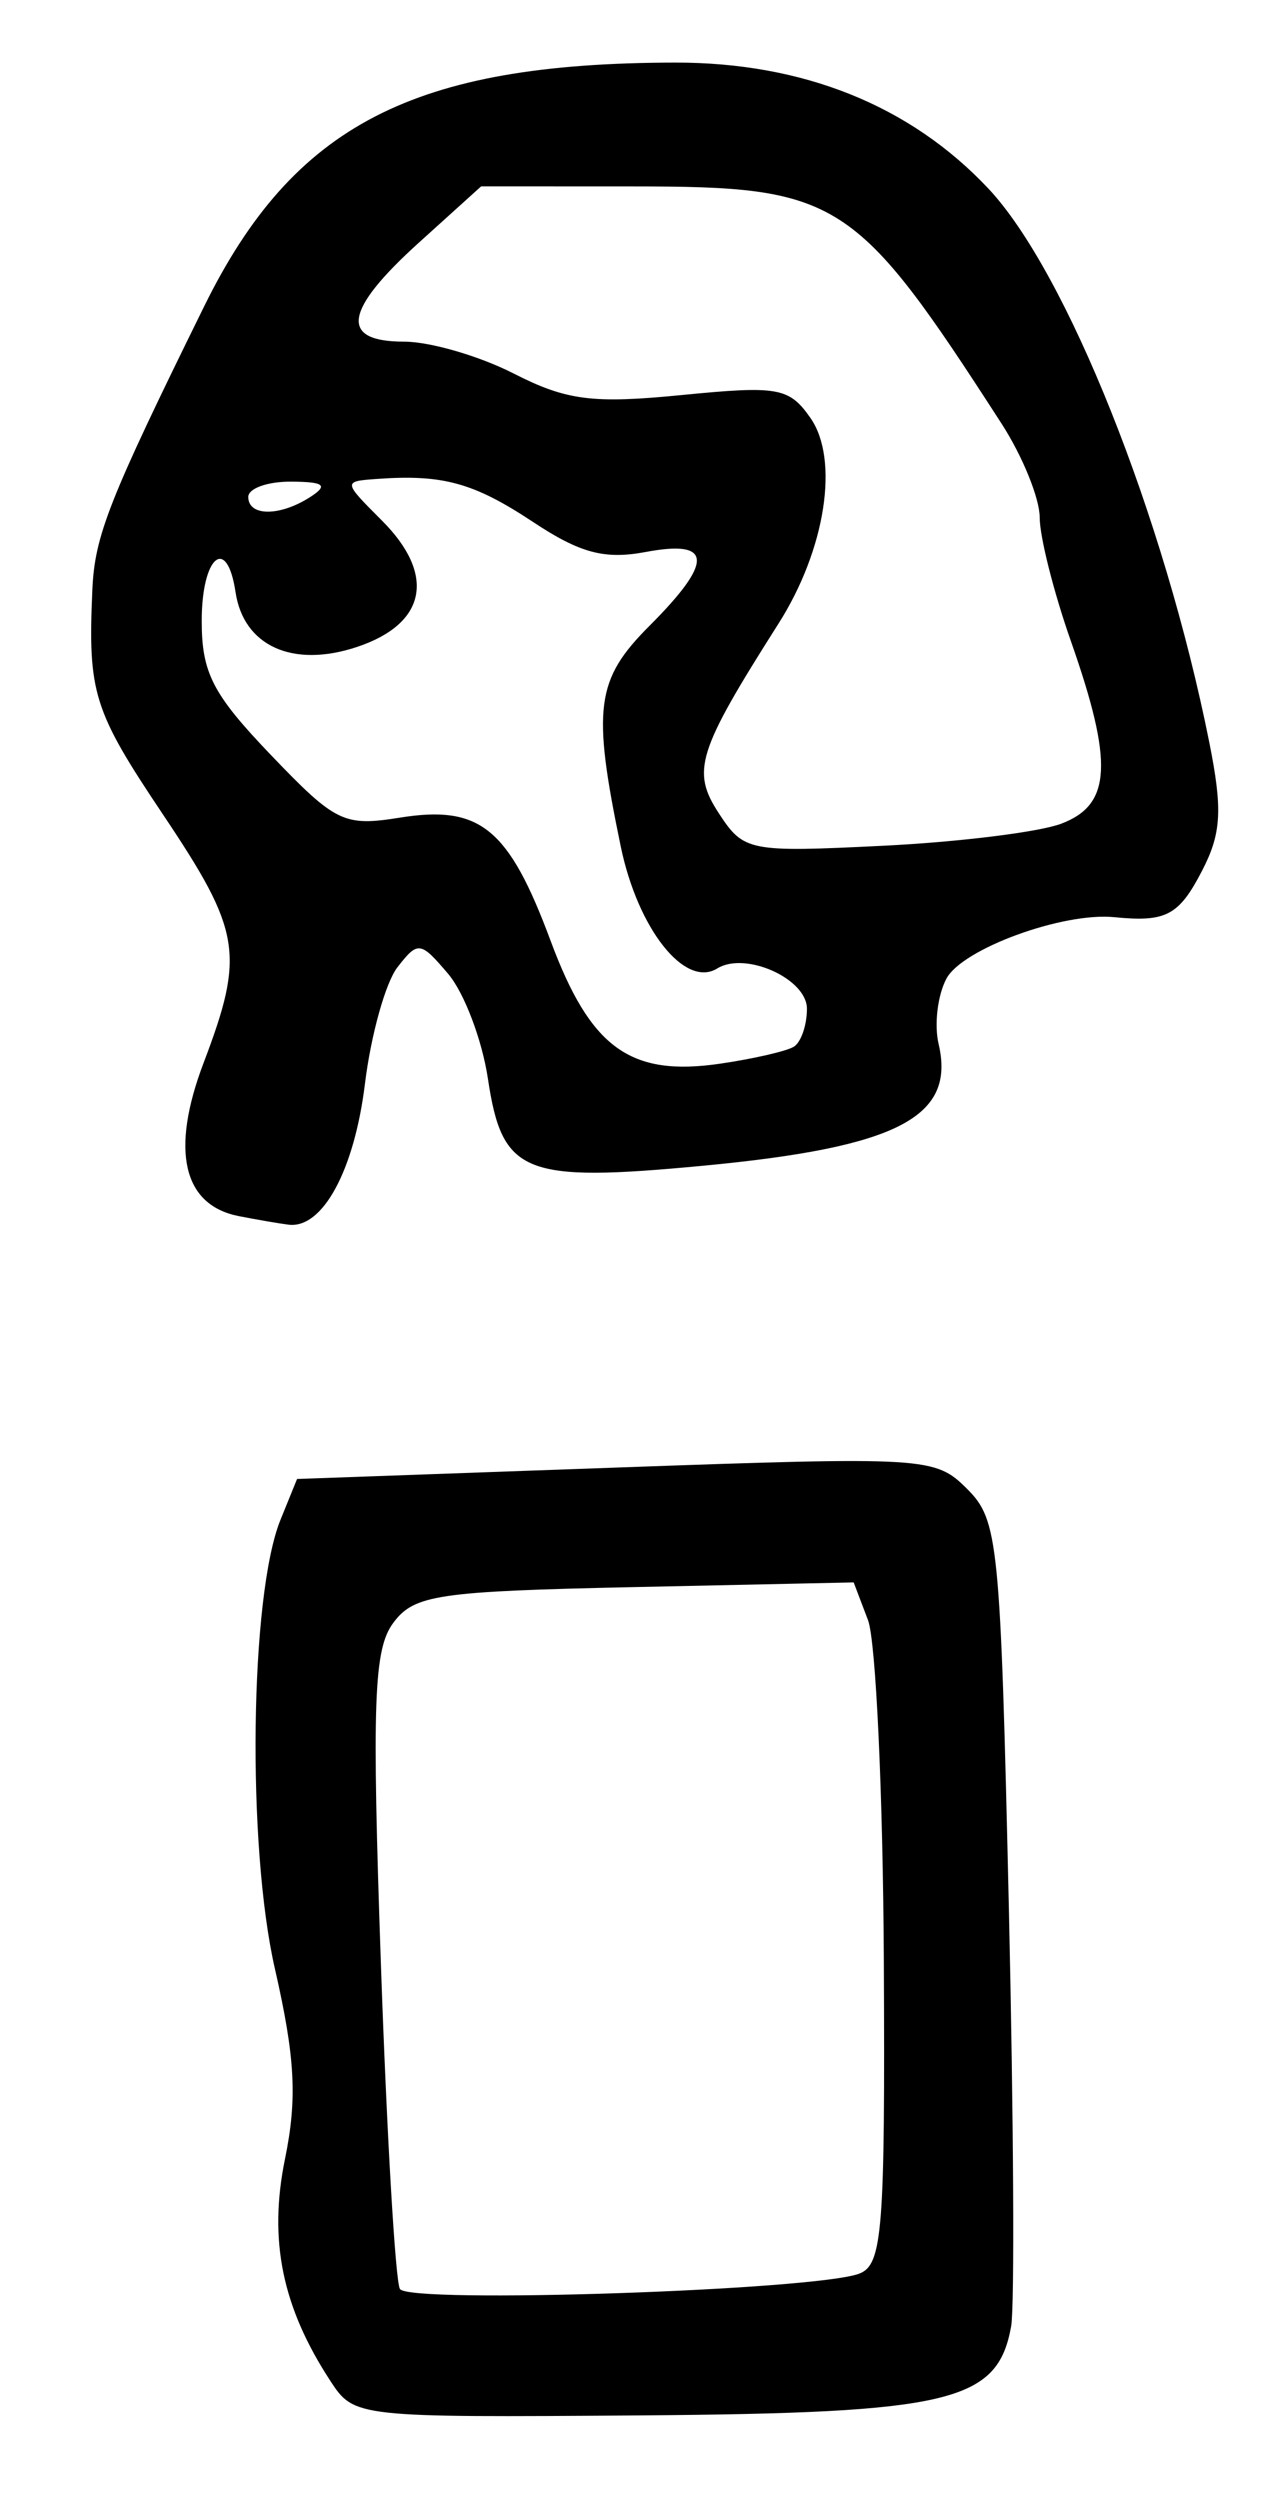 <?xml version="1.0" encoding="UTF-8" standalone="no"?>
<!-- Created with Inkscape (http://www.inkscape.org/) -->

<svg
   version="1.1"
   id="svg205"
   width="110.667"
   height="214.667"
   viewBox="0 0 110.667 214.667"
   xmlns="http://www.w3.org/2000/svg"
   xmlns:svg="http://www.w3.org/2000/svg">
  <defs
     id="defs209" />
  <g
     id="g211">
    <path
       style="fill:#000000;stroke-width:1.333"
       d="m 28.396,204.44 c -4.154,-6.339 -5.335,-12.107 -3.908,-19.076 1.062,-5.183 0.875,-8.704 -0.867,-16.32 -2.417,-10.572 -2.15,-32.082 0.478,-38.552 l 1.425,-3.507 27.382,-0.978 c 26.755,-0.955 27.447,-0.913 30.201,1.842 2.673,2.673 2.858,4.529 3.573,35.819 0.414,18.149 0.504,34.386 0.198,36.08 -1.166,6.475 -5.178,7.438 -31.83,7.638 -24.441,0.183 -24.616,0.164 -26.654,-2.946 z m 45.441,-9.229 c 1.988,-0.763 2.218,-3.702 2.103,-26.863 -0.071,-14.304 -0.683,-27.464 -1.36,-29.245 l -1.231,-3.238 -18.782,0.401 c -16.968,0.362 -18.974,0.658 -20.772,3.067 -1.685,2.258 -1.849,6.753 -1.066,29.333 0.508,14.667 1.243,27.206 1.633,27.865 0.763,1.29 35.72,0.121 39.477,-1.32 z M 20.516,104.416 C 15.714,103.472 14.634,98.789 17.487,91.277 21.048,81.901 20.732,79.968 14,69.928 8.02,61.009 7.547,59.508 7.934,50.667 8.14,45.982 9.31,43.014 17.547,26.293 25.211,10.734 35.507,5.41 58,5.374 c 10.991,-0.017 20.195,3.676 26.903,10.796 6.735,7.148 15.107,28.109 19.002,47.574 1.154,5.768 1.041,7.803 -0.612,11 -2,3.867 -3.097,4.448 -7.553,4.005 -4.418,-0.44 -13.05,2.715 -14.417,5.269 -0.764,1.427 -1.068,3.956 -0.676,5.621 1.478,6.284 -3.528,8.87 -20.232,10.451 -15.441,1.461 -17.264,0.724 -18.493,-7.475 -0.499,-3.325 -2.035,-7.373 -3.414,-8.997 -2.385,-2.808 -2.598,-2.835 -4.361,-0.565 -1.02,1.313 -2.275,5.813 -2.79,10 -0.915,7.439 -3.64,12.462 -6.565,12.098 -0.803,-0.1 -2.728,-0.431 -4.277,-0.735 z m 47.69,-14.544 c 0.62,-0.383 1.127,-1.85 1.127,-3.259 0,-2.58 -5.289,-4.955 -7.707,-3.461 -2.779,1.718 -6.819,-3.383 -8.289,-10.467 -2.469,-11.892 -2.151,-14.333 2.468,-18.953 5.526,-5.526 5.431,-7.419 -0.32,-6.34 -3.535,0.663 -5.632,0.107 -9.667,-2.563 -5.111,-3.382 -7.763,-4.115 -13.425,-3.708 -2.934,0.211 -2.933,0.218 0.422,3.573 4.663,4.663 3.83,8.868 -2.15,10.856 -5.504,1.83 -9.734,-0.078 -10.426,-4.704 -0.737,-4.928 -2.907,-3.09 -2.907,2.463 0,4.469 0.941,6.292 5.943,11.513 5.567,5.81 6.271,6.151 11.107,5.377 6.876,-1.1 9.333,0.913 12.932,10.59 3.421,9.199 6.83,11.667 14.557,10.539 2.863,-0.418 5.713,-1.073 6.333,-1.456 z m 22.999,-19.157 c 4.295,-1.633 4.477,-5.228 0.795,-15.703 -1.467,-4.173 -2.667,-8.931 -2.667,-10.574 0,-1.643 -1.47,-5.264 -3.266,-8.046 C 73.472,16.885 72.113,16.012 54.337,16.005 L 41.341,16 36.004,20.822 c -6.465,5.841 -6.868,8.512 -1.284,8.512 2.229,0 6.469,1.232 9.421,2.739 4.535,2.314 6.775,2.6 14.43,1.846 8.288,-0.817 9.232,-0.649 11.06,1.961 2.502,3.572 1.308,11.291 -2.731,17.648 -7.001,11.02 -7.517,12.667 -5.121,16.325 2.127,3.246 2.564,3.331 14.079,2.765 6.536,-0.321 13.442,-1.177 15.346,-1.901 z M 26.667,42.667 c 1.559,-1.007 1.191,-1.297 -1.667,-1.313 -2.017,-0.011 -3.667,0.58 -3.667,1.313 0,1.686 2.725,1.686 5.333,0 z"
       id="path233" />
  </g>
</svg>
